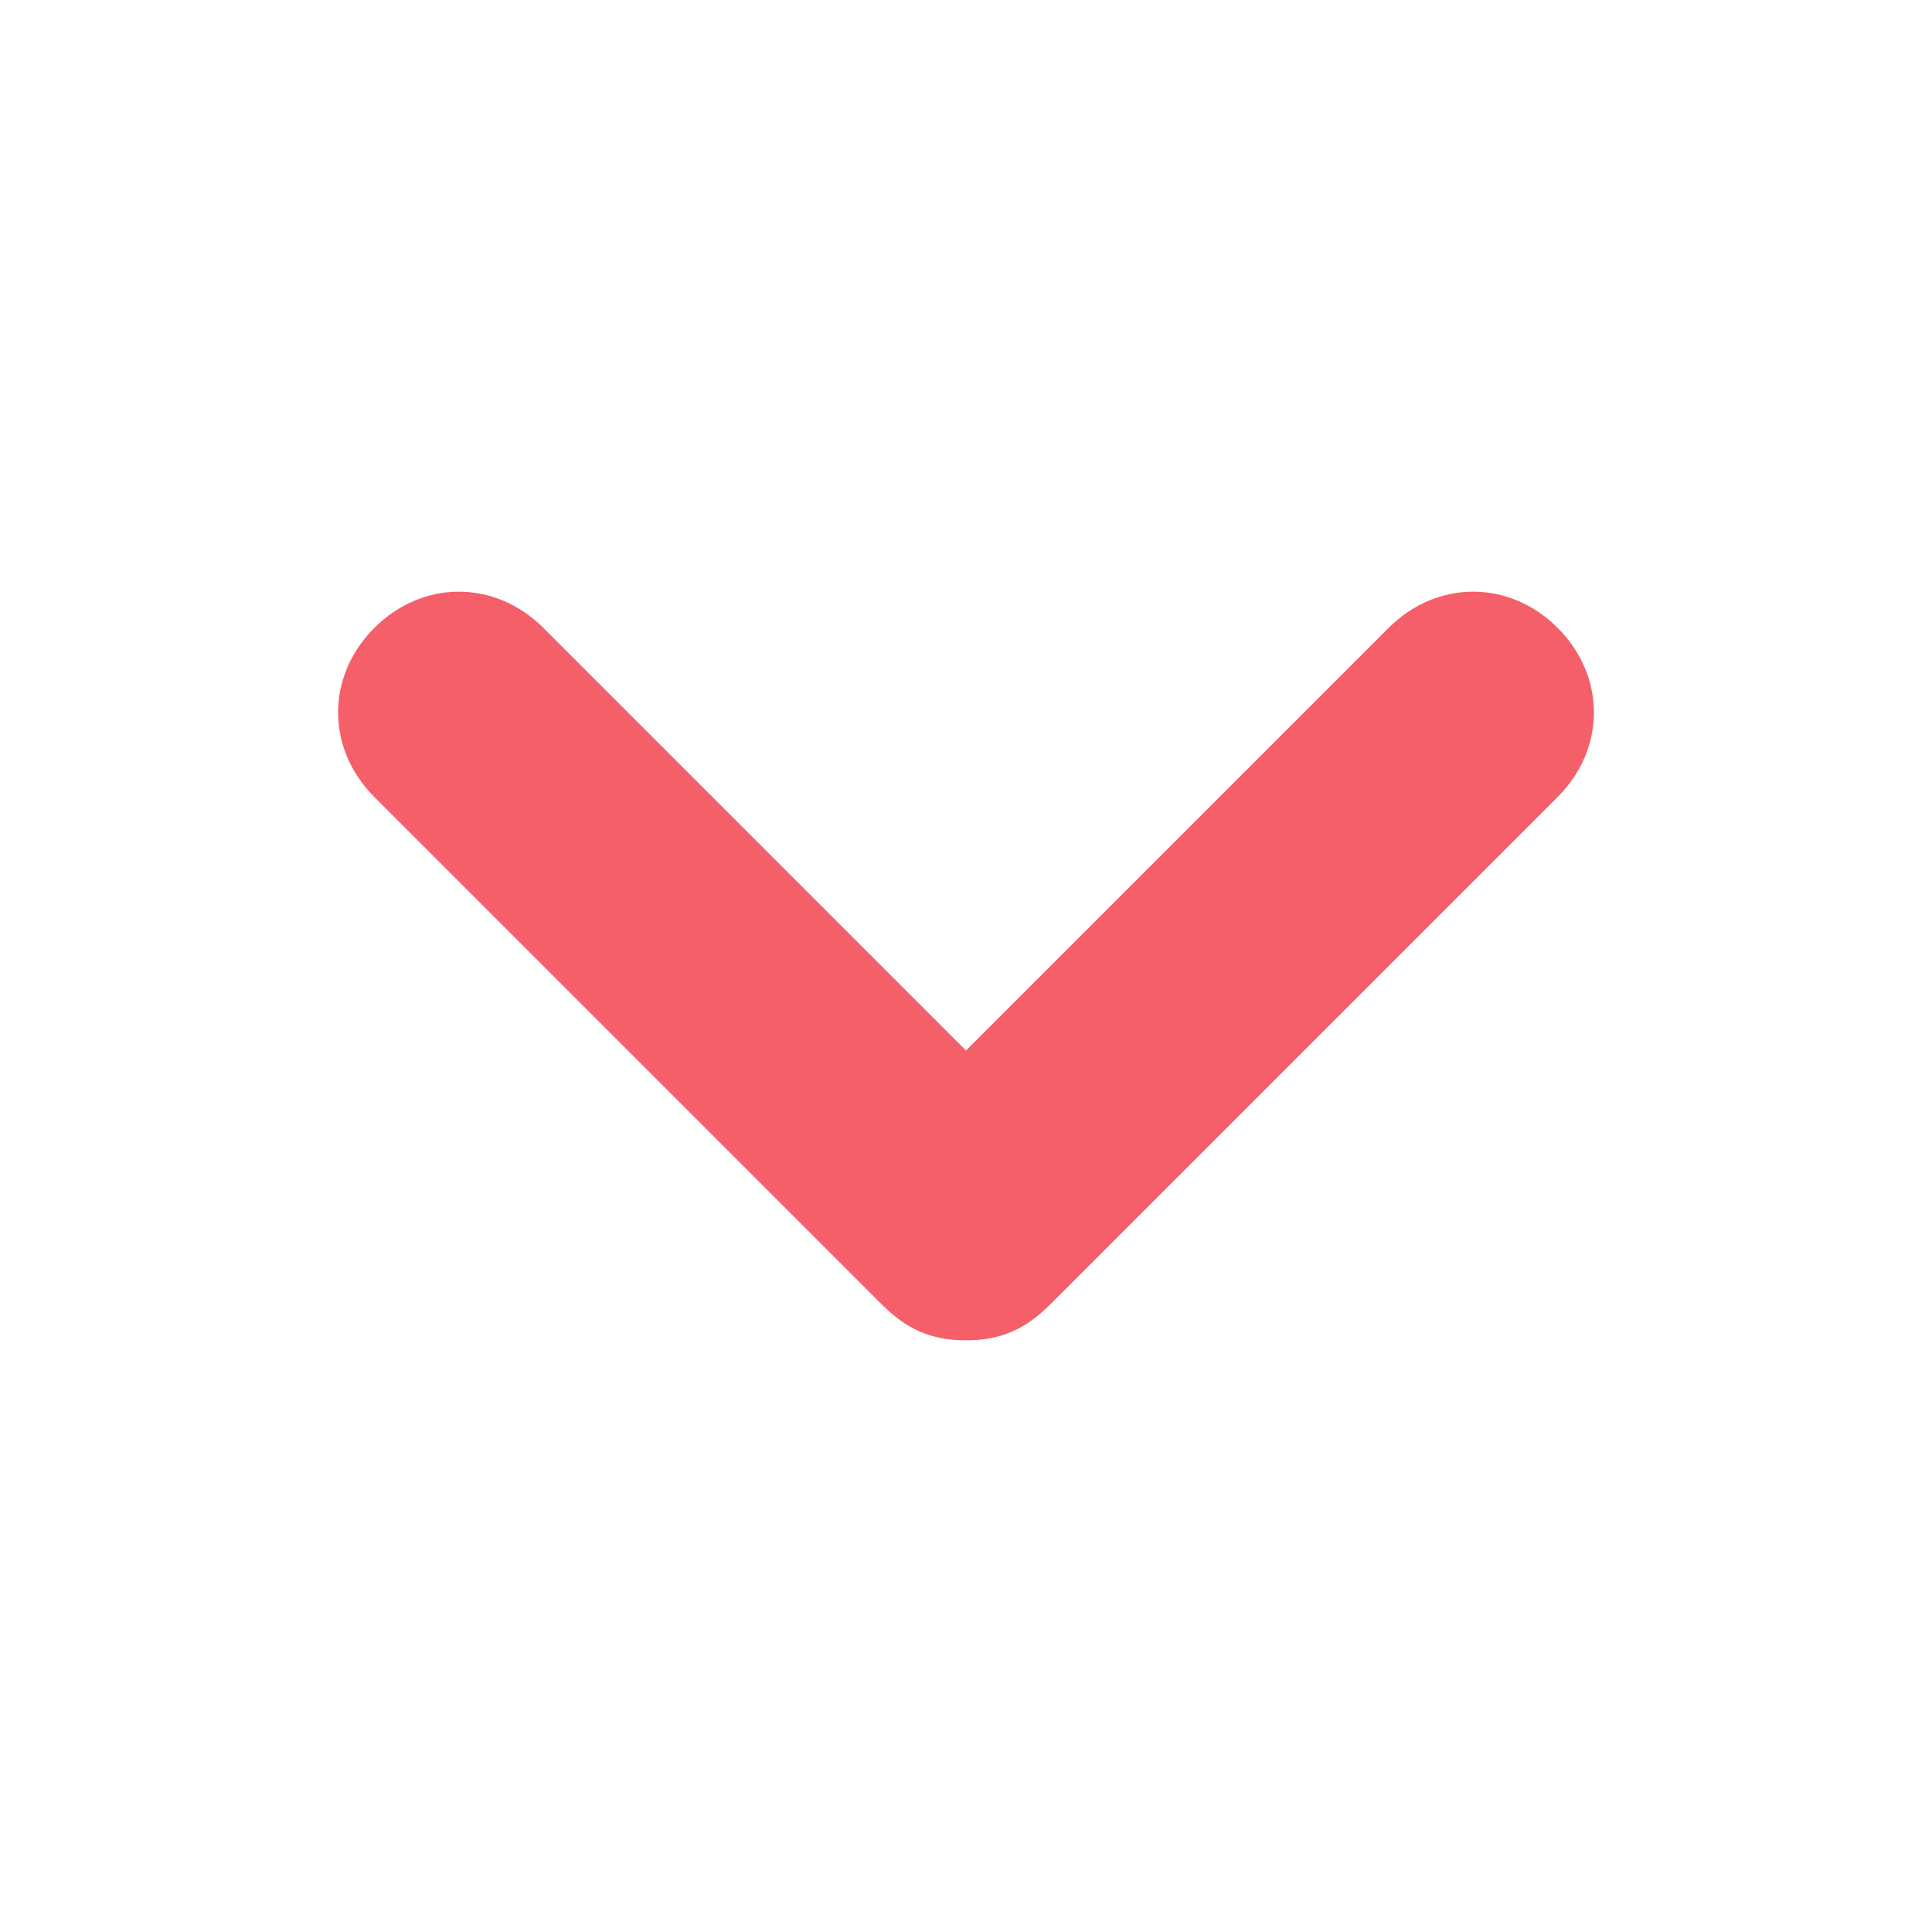 <svg id="svg__down" xmlns="http://www.w3.org/2000/svg" width="16px" height="16px" viewBox="0 0 16 16">
    <path fill="#f55f69" d="M11.5,5.2L8,8.7L4.5,5.2c-0.4-0.4-1-0.4-1.4,0s-0.4,1,0,1.4l4.2,4.2C7.5,11,7.7,11.1,8,11.1s0.5-0.1,0.7-0.3 l4.2-4.2c0.4-0.4,0.4-1,0-1.4S11.9,4.8,11.5,5.2z"/>
</svg>
